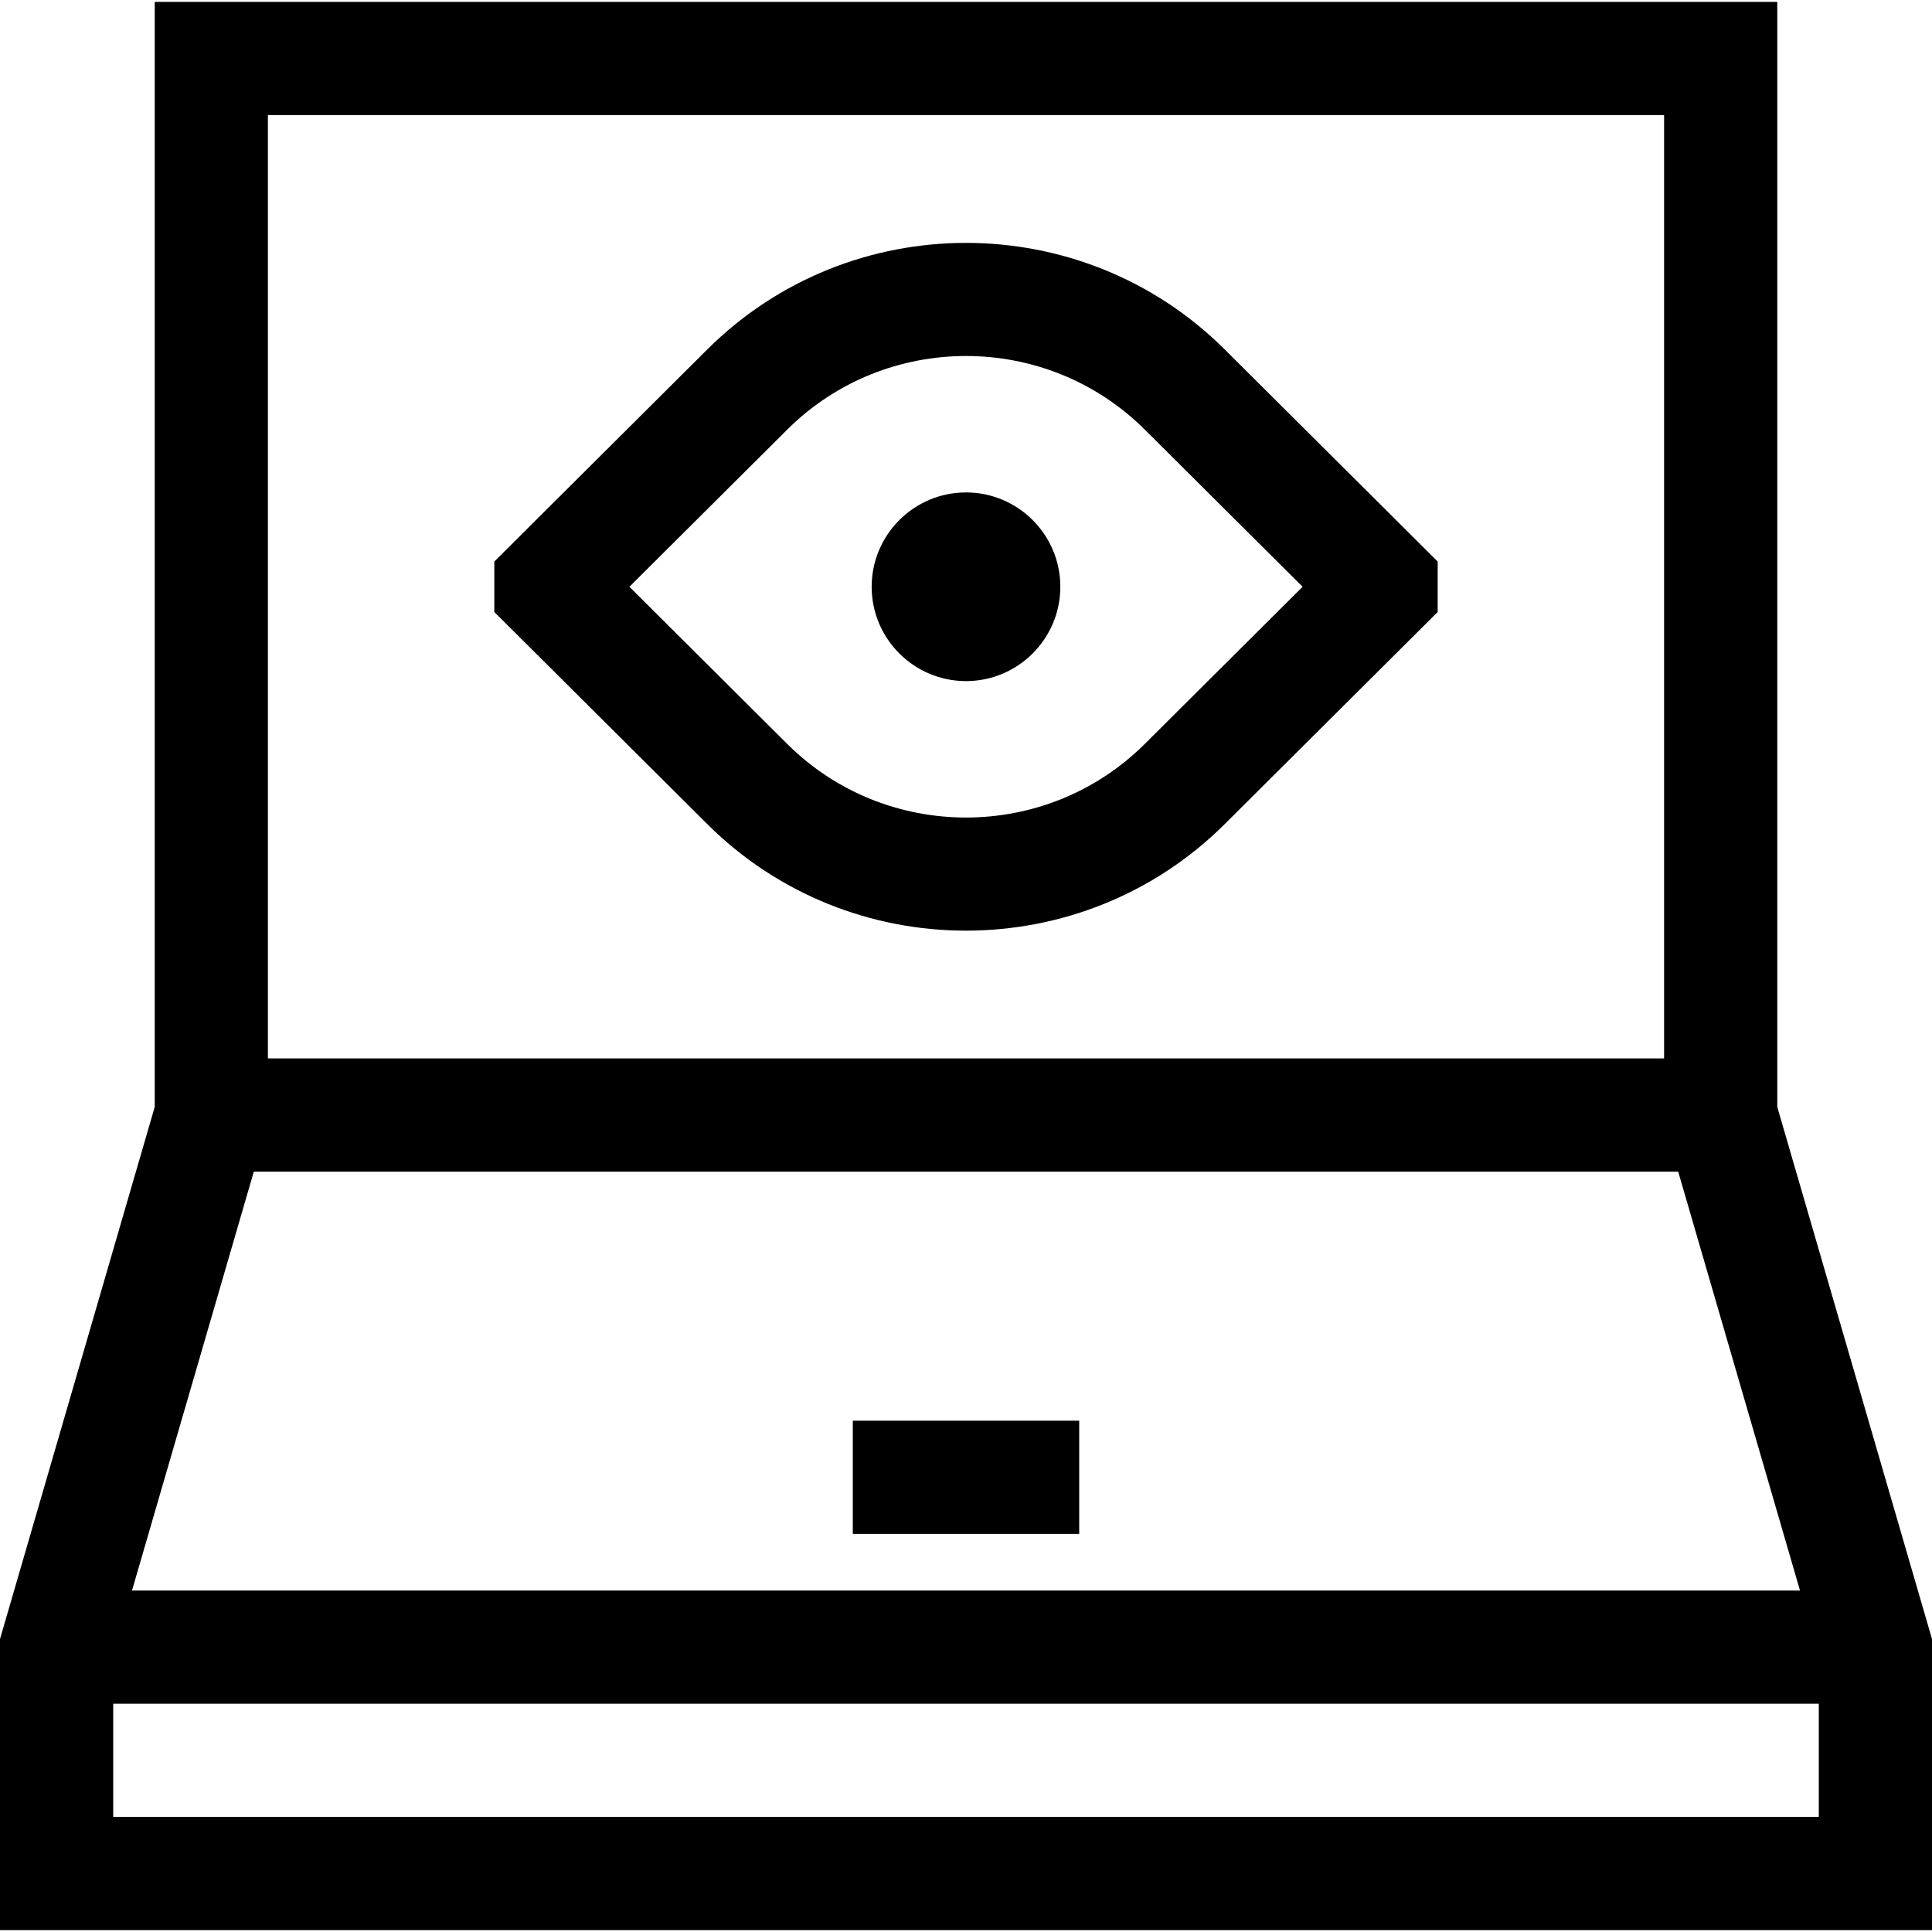 <?xml version="1.0" encoding="iso-8859-1"?>
<!-- Generator: Adobe Illustrator 19.0.0, SVG Export Plug-In . SVG Version: 6.00 Build 0)  -->
<svg xmlns="http://www.w3.org/2000/svg" xmlns:xlink="http://www.w3.org/1999/xlink" version="1.1" id="Capa_1" x="0px" y="0px" viewBox="0 0 512 512" style="enable-background:new 0 0 512 512;" xml:space="preserve">
<g>
	<g>
		<path d="M471,293.363V0.5H41v292.863l-41,141V511.5h512v-77.137L471,293.363z M71,30.5h370v250H71V30.5z M67.26,310.5h377.48    l32.277,111H34.983L67.26,310.5z M482,481.5H30v-30h452V481.5z"/>
	</g>
</g>
<g>
	<g>
		<rect x="226" y="376.5" width="60" height="30"/>
	</g>
</g>
<g>
	<g>
		<path d="M324.559,92.604c-37.804-37.646-99.314-37.646-137.118,0L131,148.812v13.376l56.441,56.208    c18.904,18.826,43.728,28.237,68.559,28.235c24.825-0.002,49.659-9.414,68.559-28.235L381,162.188v-13.376L324.559,92.604z     M303.389,197.139c-26.129,26.021-68.648,26.021-94.777,0L166.799,155.5l41.813-41.639c26.129-26.021,68.648-26.021,94.777,0    l41.813,41.639L303.389,197.139z"/>
	</g>
</g>
<g>
	<g>
		<path d="M256,130.5c-13.785,0-25,11.215-25,25c0,13.785,11.215,25,25,25c13.785,0,25-11.215,25-25    C281,141.715,269.785,130.5,256,130.5z"/>
	</g>
</g>
<g>
</g>
<g>
</g>
<g>
</g>
<g>
</g>
<g>
</g>
<g>
</g>
<g>
</g>
<g>
</g>
<g>
</g>
<g>
</g>
<g>
</g>
<g>
</g>
<g>
</g>
<g>
</g>
<g>
</g>
</svg>
